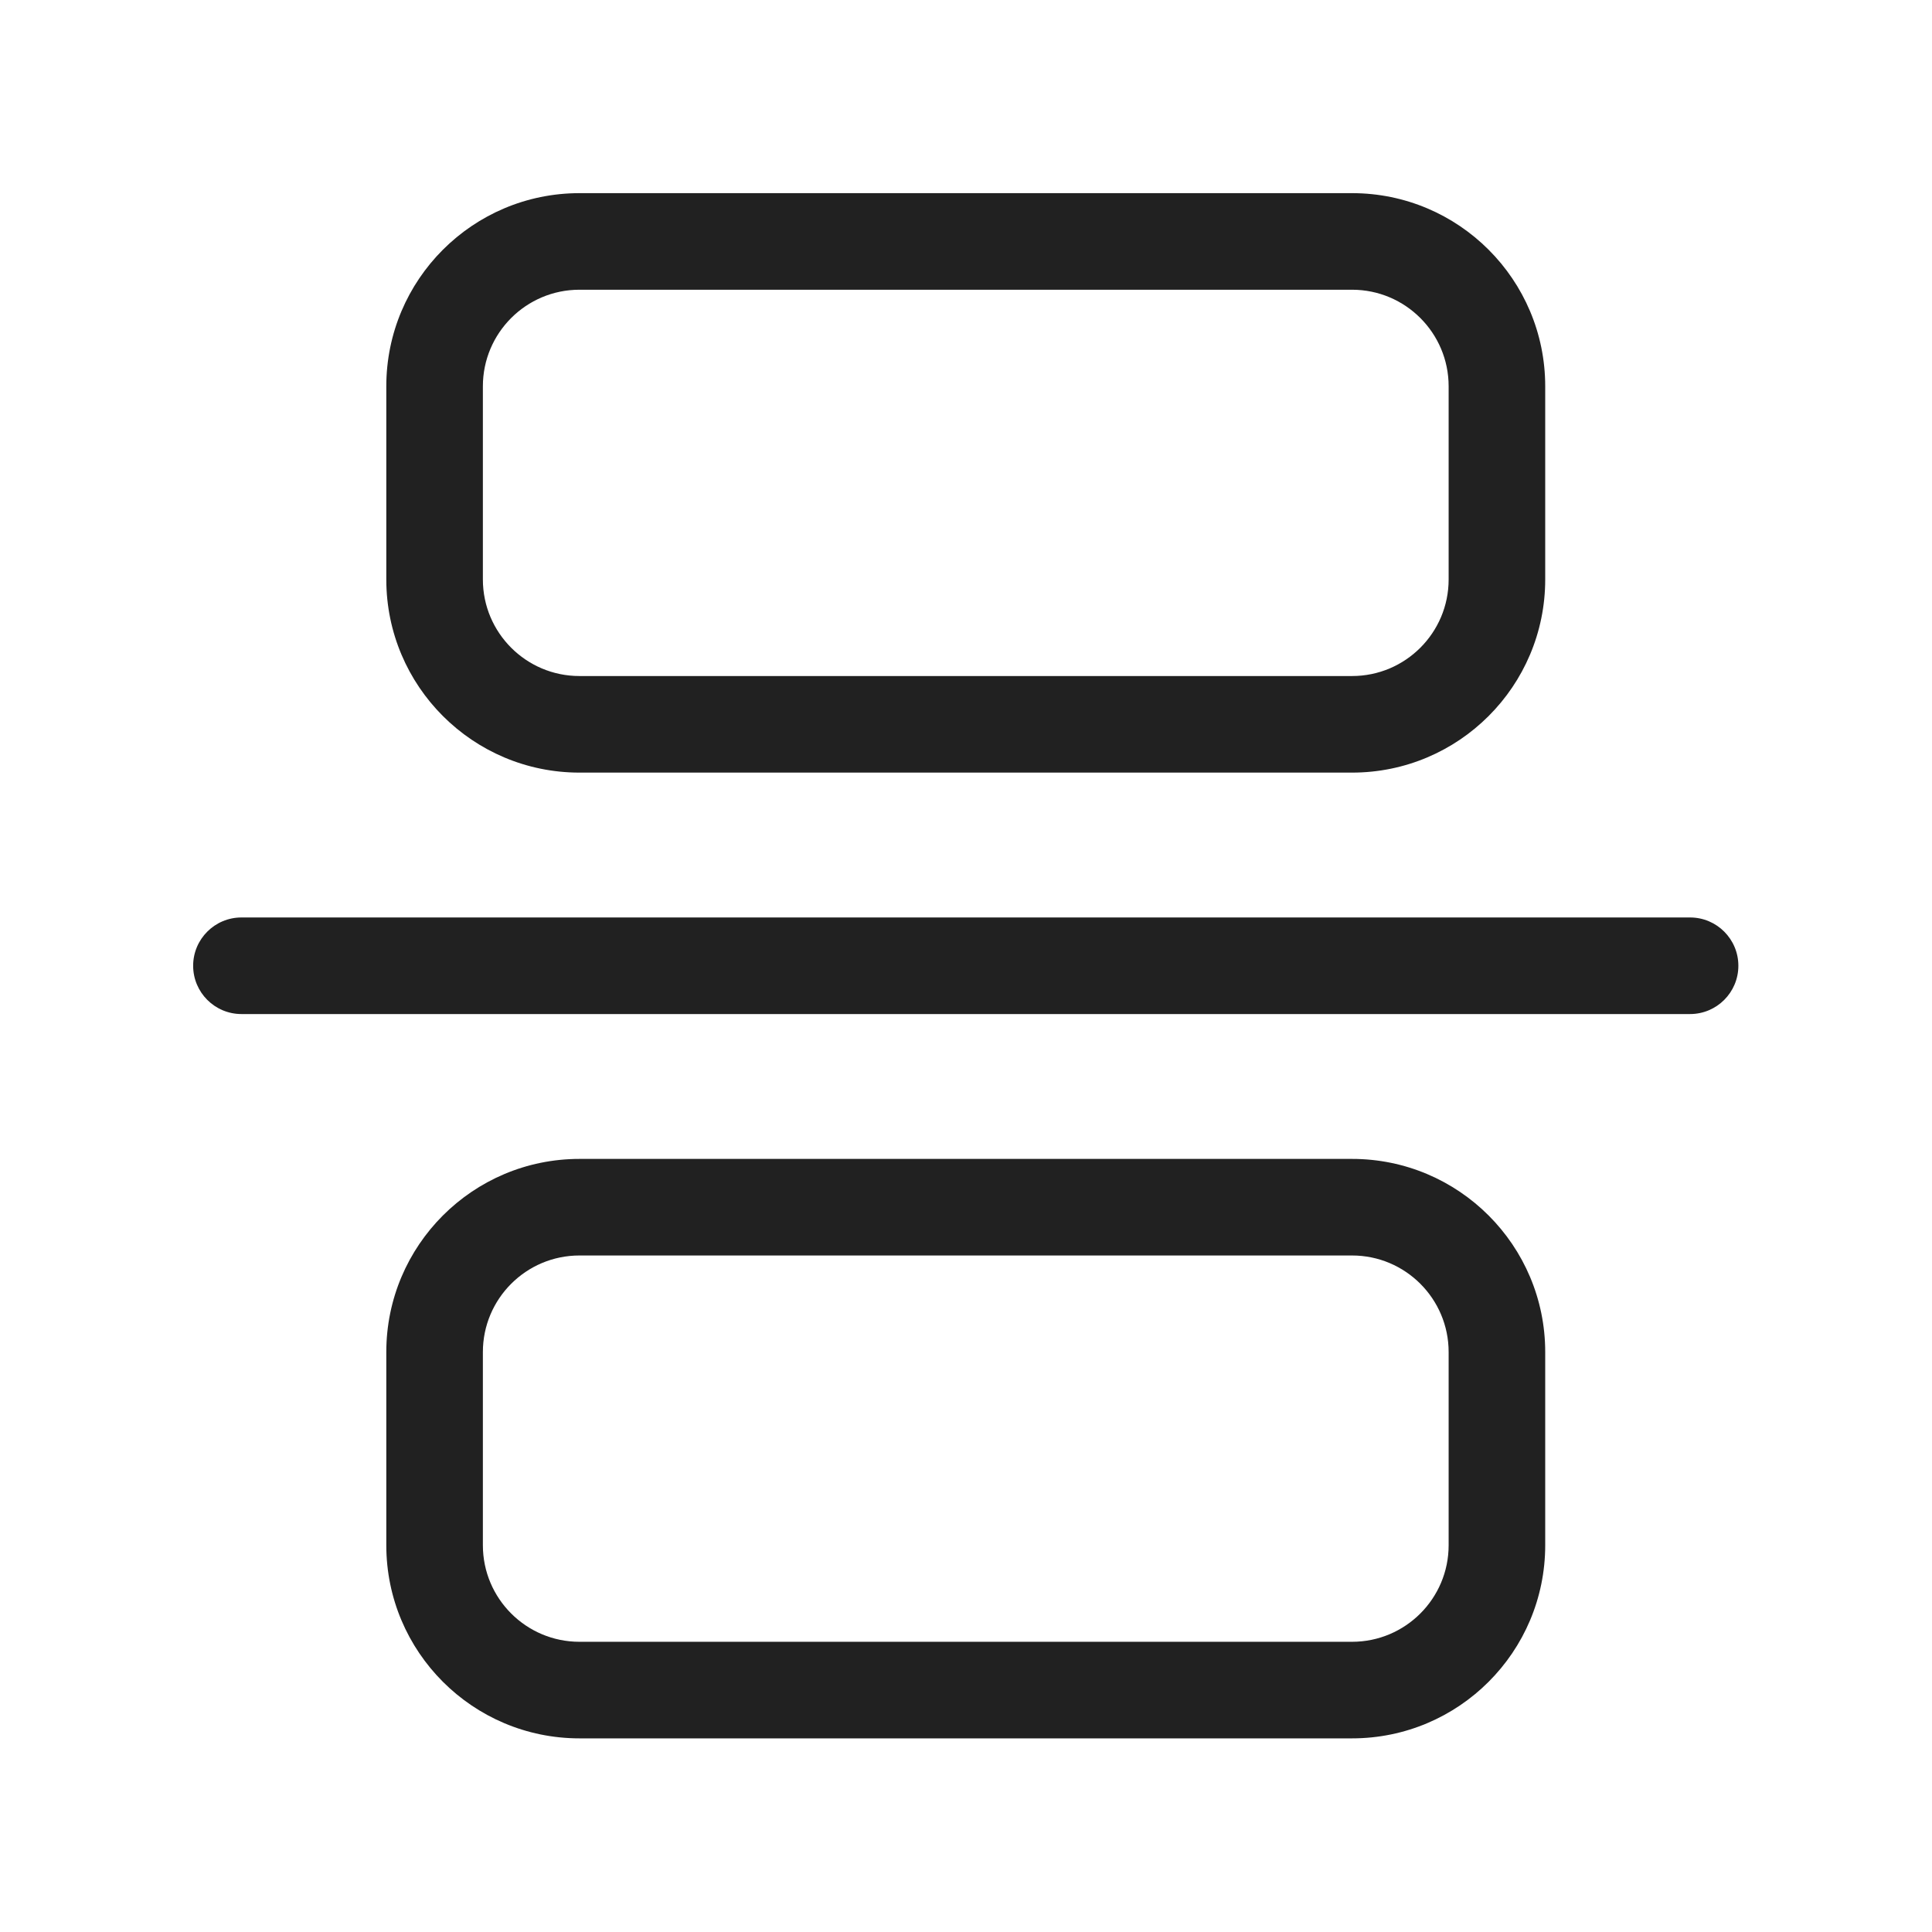﻿<?xml version="1.0" encoding="UTF-8" standalone="no"?>
<!-- Created with Inkscape (http://www.inkscape.org/) -->

<svg
   version="1.1"
   id="Ida41dde477d04a5198dc1b06ee85577920251031115229"
   width="100"
   height="100"
   viewBox="0 0 100 100"
   sodipodi:docname="output.ai"
   xmlns:inkscape="http://www.inkscape.org/namespaces/inkscape"
   xmlns:sodipodi="http://sodipodi.sourceforge.net/DTD/sodipodi-0.dtd"
   xmlns="http://www.w3.org/2000/svg"
   xmlns:svg="http://www.w3.org/2000/svg">
  <defs
     id="Id786f7ad1a09484a9c077c1a86e2b90f20251031115229" />
  <sodipodi:namedview
     id="Id5d4cc181c4a44e2a8445a05d63ef18920251031115229"
     pagecolor="#ffffff"
     bordercolor="#000000"
     borderopacity="0.25"
     inkscape:showpageshadow="2"
     inkscape:pageopacity="0.0"
     inkscape:pagecheckerboard="0"
     inkscape:deskcolor="#d1d1d1">
    <inkscape:page
       x="0"
       y="0"
       inkscape:label="1"
       id="I08c1a02ccf9348118d839ea47745abb220251031115229"
       width="100"
       height="100"
       margin="0"
       bleed="0" />
  </sodipodi:namedview>
  <g
     id="I0ab5667be58a4f5683ca7c6c3f63525720251031115229"
     inkscape:groupmode="layer"
     inkscape:label="1">
    <path
       id="Ifb7578e73305444eba755a64f36a0e4620251031115229"
       d="m 22.5,11.25 c -2.07,0 -3.75,1.68 -3.75,3.75 v 7.5 c 0,2.07 1.68,3.75 3.75,3.75 h 30 c 2.07,0 3.75,-1.68 3.75,-3.75 V 15 c 0,-2.07 -1.68,-3.75 -3.75,-3.75 z M 15,15 c 0,-4.141 3.359,-7.5 7.5,-7.5 h 30 c 4.141,0 7.5,3.359 7.5,7.5 v 7.5 c 0,4.141 -3.359,7.5 -7.5,7.5 h -30 C 18.359,30 15,26.641 15,22.5 Z m 7.5,48.75 c -2.07,0 -3.75,-1.68 -3.75,-3.75 v -7.5 c 0,-2.07 1.68,-3.75 3.75,-3.75 h 30 c 2.07,0 3.75,1.68 3.75,3.75 V 60 c 0,2.07 -1.68,3.75 -3.75,3.75 z M 15,60 c 0,4.141 3.359,7.5 7.5,7.5 h 30 C 56.641,67.5 60,64.141 60,60 V 52.5 C 60,48.359 56.641,45 52.5,45 h -30 C 18.359,45 15,48.359 15,52.5 Z M 7.5,37.5 c 0,-1.035 0.84,-1.875 1.875,-1.875 h 56.25 c 1.035,0 1.875,0.84 1.875,1.875 0,1.035 -0.84,1.875 -1.875,1.875 H 9.375 C 8.34,39.375 7.5,38.535 7.5,37.5 Z"
       style="fill:#212121;fill-opacity:1;fill-rule:nonzero;stroke:none"
       transform="scale(1.333)" />
  </g>
</svg>




